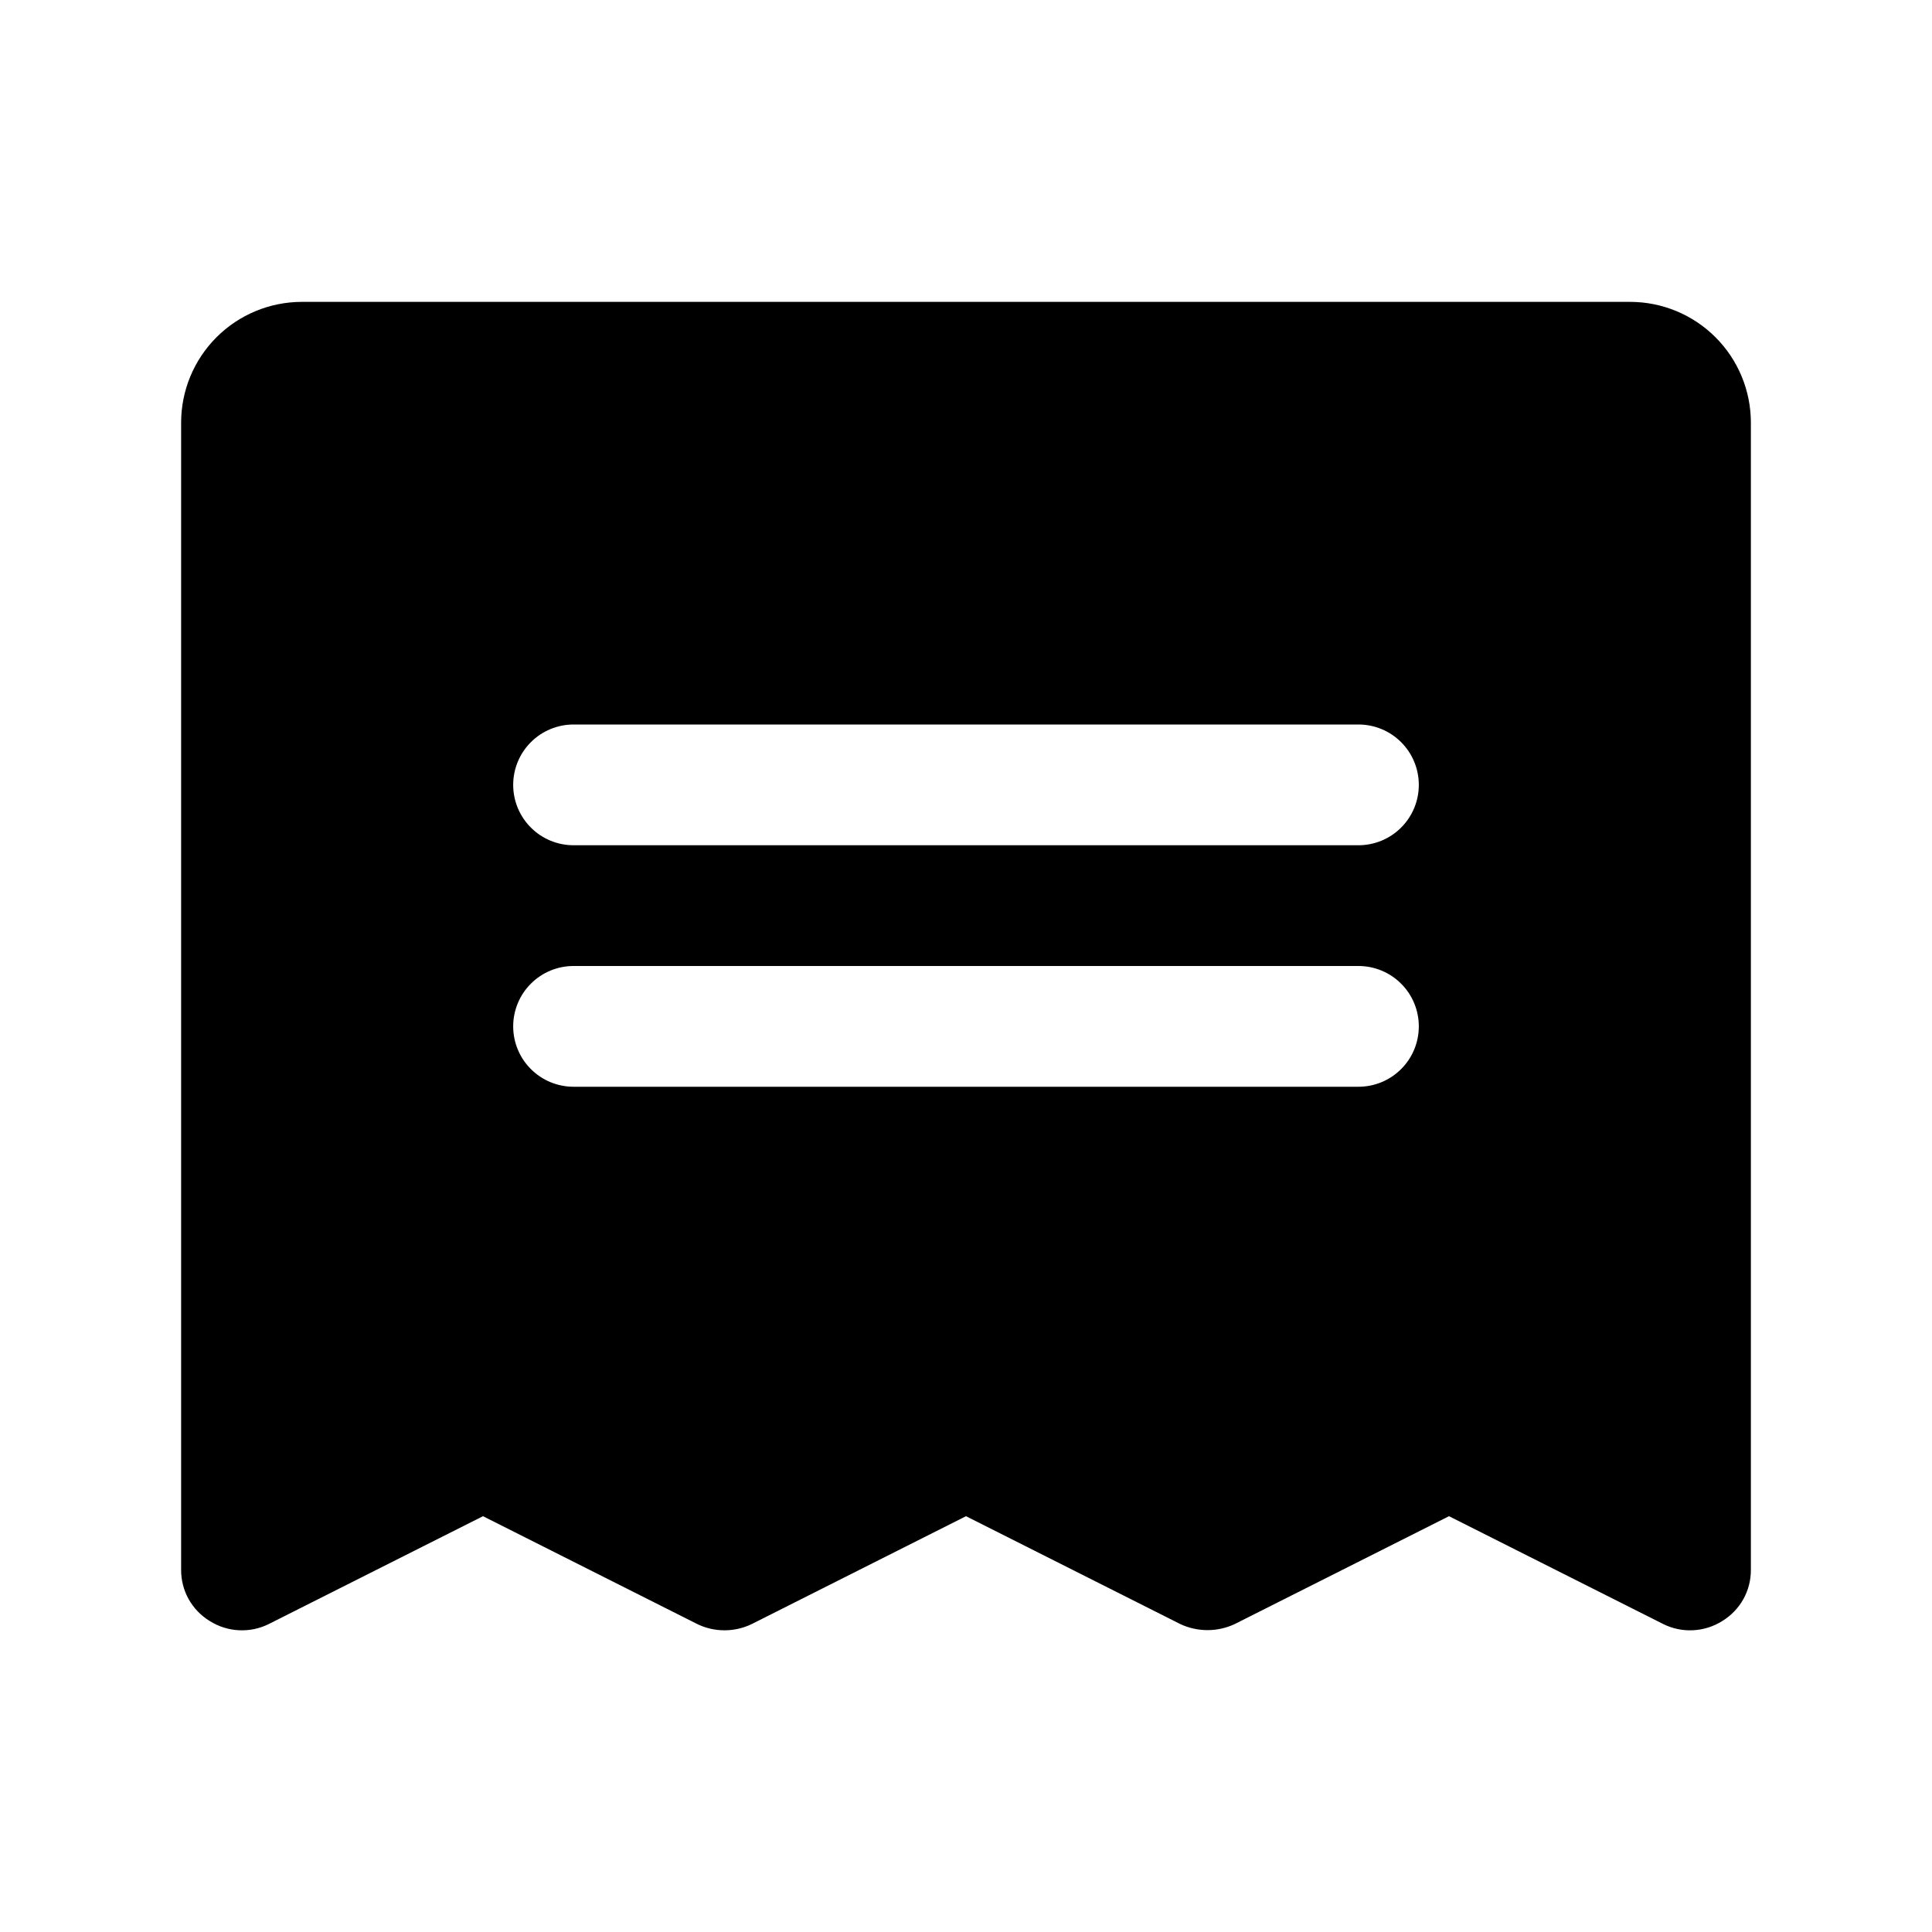 <svg width="32" height="32" viewBox="0 0 32 32" fill="none" xmlns="http://www.w3.org/2000/svg">
<path d="M27 5H5C4.47 5 3.961 5.211 3.586 5.586C3.211 5.961 3 6.47 3 7V26C2.999 26.171 3.042 26.339 3.125 26.488C3.209 26.637 3.329 26.761 3.475 26.85C3.62 26.941 3.785 26.993 3.956 27.002C4.127 27.011 4.297 26.976 4.45 26.9L8 25.113L11.55 26.9C11.69 26.968 11.844 27.003 12 27.003C12.156 27.003 12.31 26.968 12.45 26.9L16 25.113L19.55 26.9C19.691 26.966 19.845 27 20 27C20.155 27 20.309 26.966 20.45 26.9L24 25.113L27.55 26.9C27.703 26.976 27.873 27.011 28.044 27.002C28.215 26.993 28.38 26.941 28.525 26.85C28.671 26.761 28.791 26.637 28.875 26.488C28.958 26.339 29.001 26.171 29 26V7C29 6.47 28.789 5.961 28.414 5.586C28.039 5.211 27.53 5 27 5ZM22.5 18H9.5C9.235 18 8.98 17.895 8.793 17.707C8.605 17.52 8.5 17.265 8.5 17C8.5 16.735 8.605 16.48 8.793 16.293C8.98 16.105 9.235 16 9.5 16H22.5C22.765 16 23.02 16.105 23.207 16.293C23.395 16.48 23.5 16.735 23.5 17C23.5 17.265 23.395 17.52 23.207 17.707C23.02 17.895 22.765 18 22.5 18ZM22.5 14H9.5C9.235 14 8.98 13.895 8.793 13.707C8.605 13.52 8.5 13.265 8.5 13C8.5 12.735 8.605 12.48 8.793 12.293C8.98 12.105 9.235 12 9.5 12H22.5C22.765 12 23.02 12.105 23.207 12.293C23.395 12.48 23.5 12.735 23.5 13C23.5 13.265 23.395 13.52 23.207 13.707C23.02 13.895 22.765 14 22.5 14Z" fill="black"/>
</svg>
